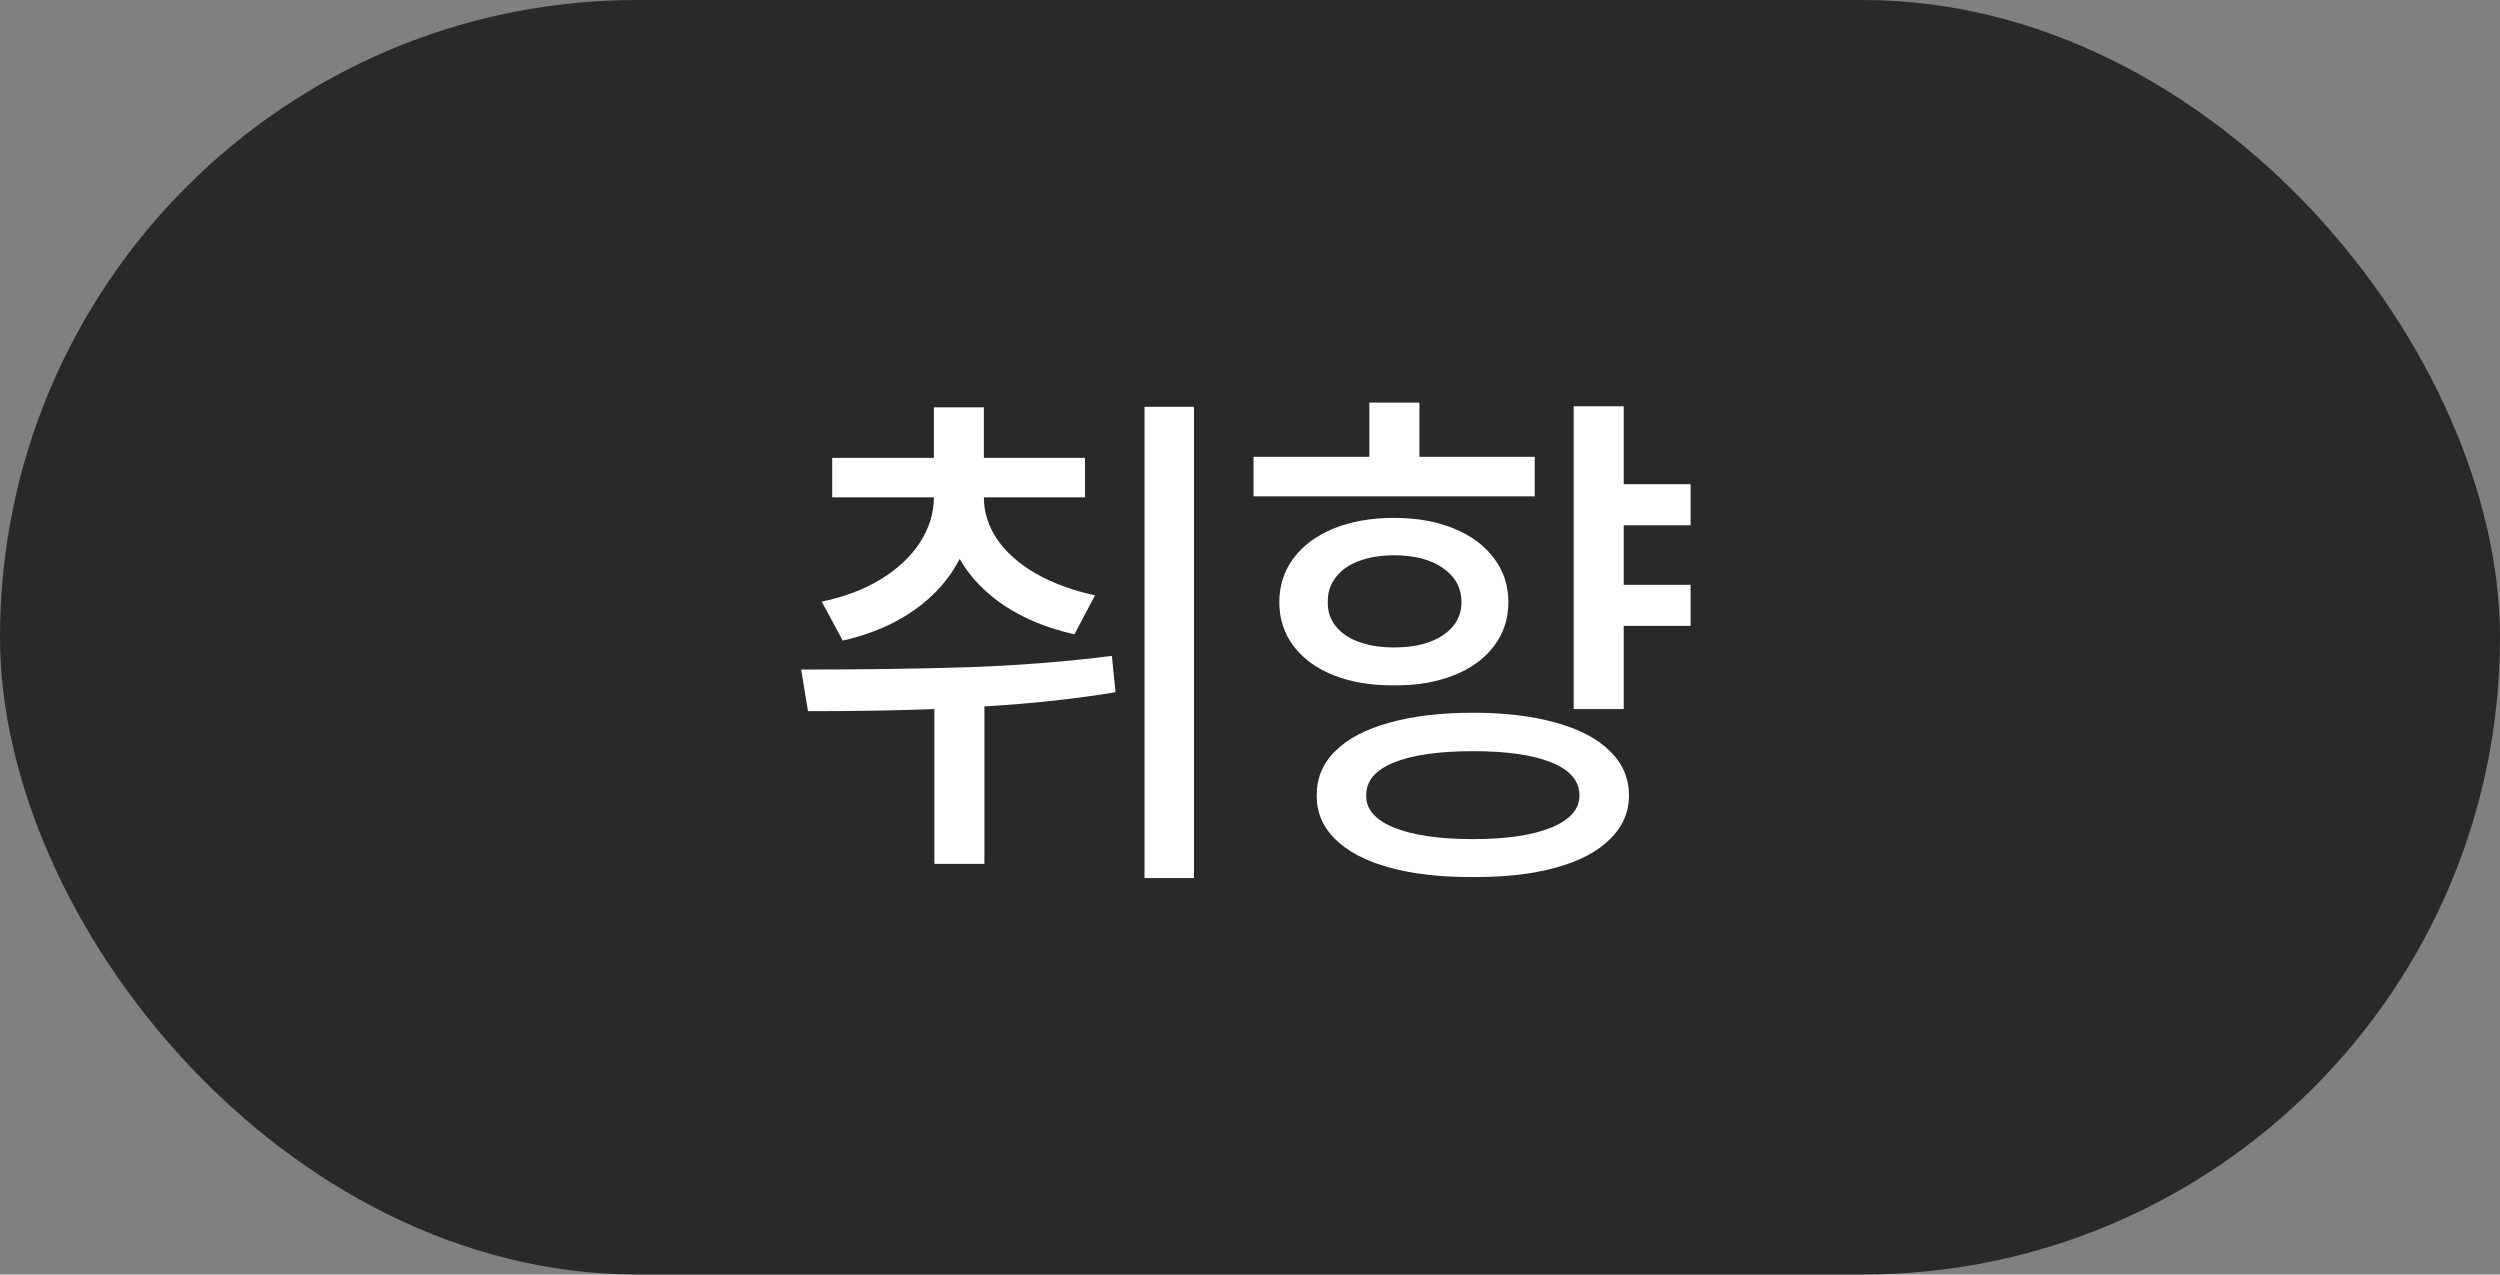 <svg width="51" height="26" viewBox="0 0 51 26" fill="none" xmlns="http://www.w3.org/2000/svg">
<rect x="0" y="0" width="51" height="26" fill="#808080" stroke="none"/>
<rect width="51" height="26" rx="13" fill="#292929"/>
<path d="M20.071 10.146C20.071 10.451 20.163 10.737 20.345 11.006C20.528 11.271 20.789 11.502 21.129 11.699C21.473 11.896 21.876 12.044 22.338 12.145L21.919 12.94C21.371 12.818 20.897 12.624 20.496 12.359C20.098 12.094 19.792 11.776 19.577 11.403C19.369 11.808 19.061 12.155 18.653 12.445C18.245 12.732 17.758 12.94 17.192 13.068L16.763 12.273C17.228 12.177 17.633 12.023 17.977 11.812C18.324 11.597 18.589 11.346 18.771 11.06C18.958 10.77 19.051 10.465 19.051 10.146H16.977V9.341H19.051V8.31H20.071V9.341H22.134V10.146H20.071ZM24.357 17.913H23.348V8.299H24.357V17.913ZM16.344 13.659C17.604 13.659 18.743 13.643 19.76 13.611C20.78 13.575 21.754 13.498 22.682 13.38L22.757 14.121C21.937 14.257 21.045 14.354 20.082 14.411V17.623H19.061V14.465C18.356 14.493 17.497 14.508 16.483 14.508L16.344 13.659ZM34.488 10.716H33.124V11.93H34.488V12.768H33.124V14.465H32.103V8.288H33.124V9.878H34.488V10.716ZM30.052 14.54C30.703 14.54 31.267 14.608 31.744 14.744C32.223 14.877 32.59 15.07 32.844 15.324C33.102 15.575 33.231 15.876 33.231 16.227C33.231 16.57 33.102 16.867 32.844 17.118C32.59 17.372 32.223 17.566 31.744 17.698C31.267 17.831 30.703 17.895 30.052 17.892C29.393 17.895 28.823 17.831 28.344 17.698C27.864 17.566 27.495 17.372 27.237 17.118C26.983 16.867 26.858 16.57 26.861 16.227C26.858 15.876 26.983 15.575 27.237 15.324C27.491 15.07 27.858 14.877 28.338 14.744C28.822 14.608 29.393 14.54 30.052 14.54ZM30.052 15.324C29.353 15.324 28.814 15.401 28.435 15.555C28.055 15.709 27.867 15.933 27.871 16.227C27.864 16.506 28.052 16.724 28.435 16.882C28.822 17.039 29.36 17.118 30.052 17.118C30.732 17.118 31.264 17.039 31.647 16.882C32.03 16.724 32.221 16.506 32.221 16.227C32.221 15.933 32.032 15.709 31.652 15.555C31.273 15.401 30.739 15.324 30.052 15.324ZM31.308 10.125H25.572V9.319H27.935V8.213H28.956V9.319H31.308V10.125ZM28.44 10.565C28.899 10.565 29.303 10.637 29.654 10.78C30.009 10.924 30.282 11.126 30.476 11.387C30.673 11.645 30.771 11.944 30.771 12.284C30.771 12.624 30.673 12.923 30.476 13.181C30.282 13.439 30.009 13.638 29.654 13.777C29.303 13.917 28.899 13.985 28.44 13.981C27.975 13.985 27.565 13.917 27.21 13.777C26.859 13.638 26.585 13.439 26.389 13.181C26.195 12.923 26.098 12.624 26.098 12.284C26.098 11.944 26.195 11.645 26.389 11.387C26.585 11.126 26.859 10.924 27.21 10.78C27.565 10.637 27.975 10.565 28.44 10.565ZM28.44 11.328C28.168 11.328 27.928 11.367 27.721 11.446C27.516 11.521 27.359 11.633 27.248 11.779C27.137 11.922 27.083 12.091 27.087 12.284C27.083 12.47 27.137 12.633 27.248 12.773C27.359 12.913 27.516 13.02 27.721 13.095C27.928 13.17 28.168 13.208 28.44 13.208C28.852 13.208 29.183 13.126 29.434 12.961C29.684 12.793 29.812 12.567 29.815 12.284C29.812 11.991 29.684 11.758 29.434 11.586C29.183 11.414 28.852 11.328 28.44 11.328Z" fill="white"/>
</svg>
